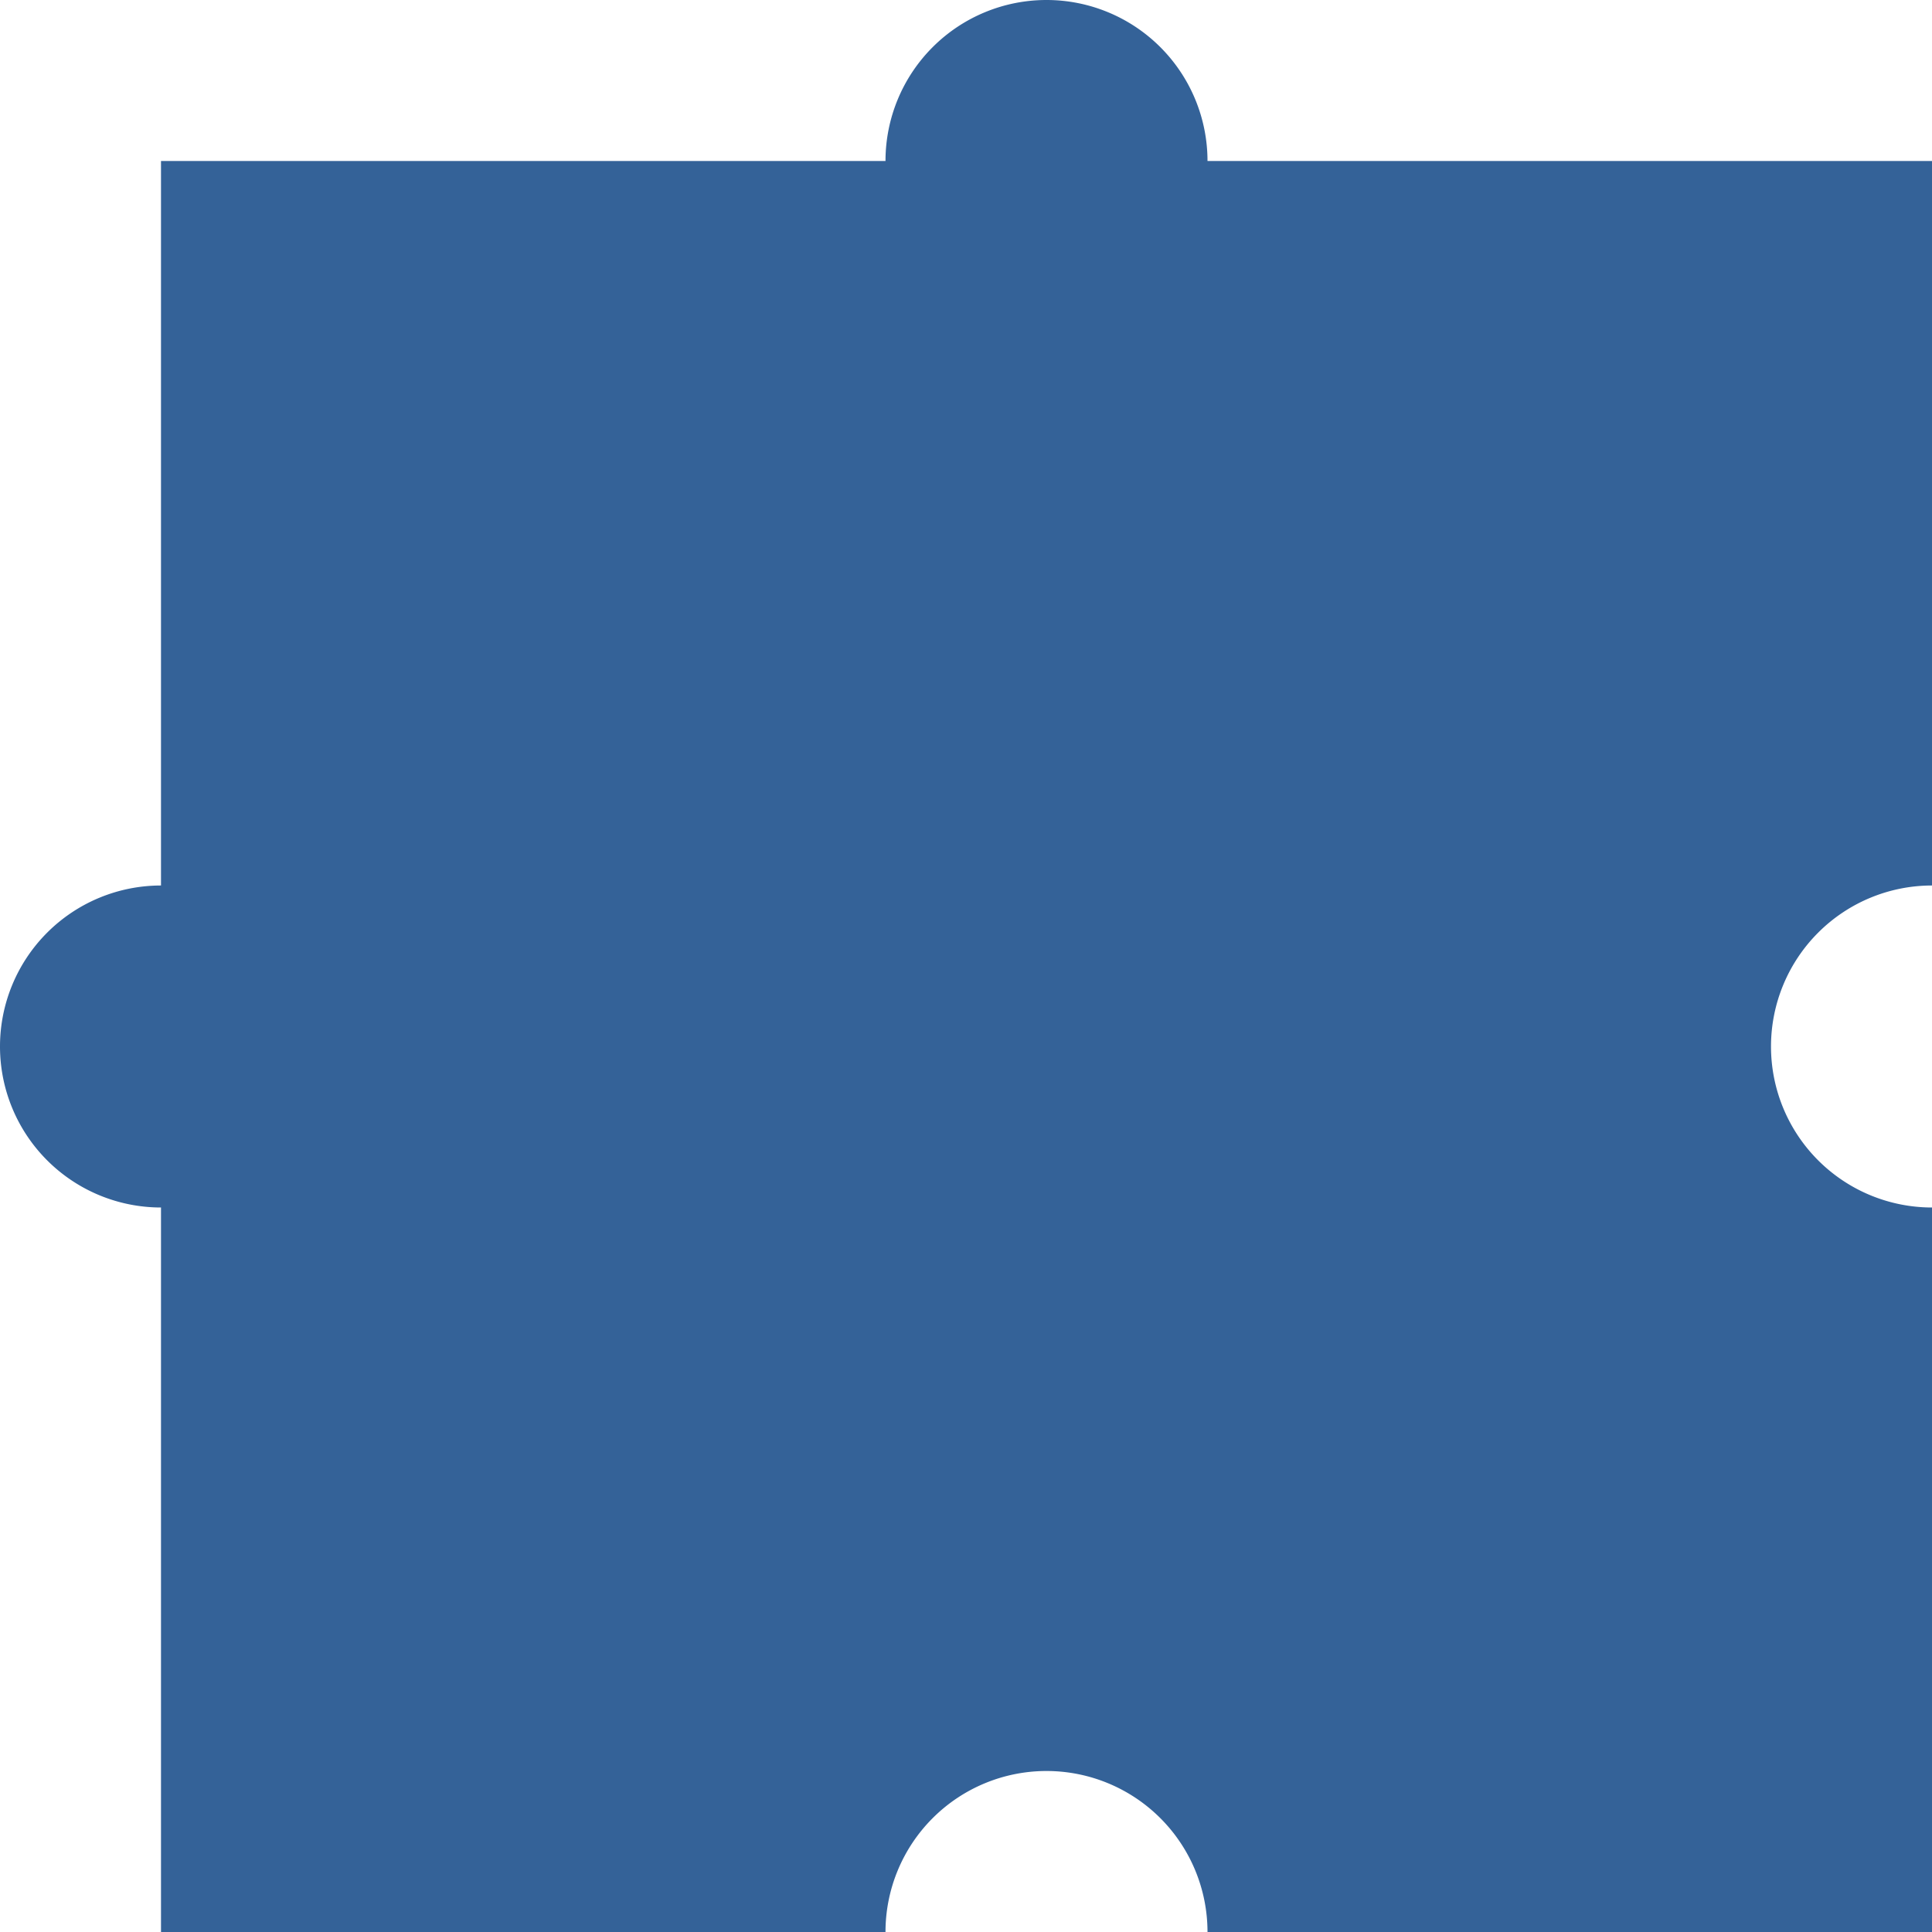 <svg id="Layer_1" data-name="Layer 1" xmlns="http://www.w3.org/2000/svg" viewBox="0 0 360 360"><defs><style>.cls-1{fill:#346298;}</style></defs><path class="cls-1" d="M330,195a30,30,0,0,0,30,30V360H225a30,30,0,0,0-60,0H30V225a30,30,0,0,1,0-60V30H165a30,30,0,0,1,60,0H360V165A30,30,0,0,0,330,195Z" transform="translate(0 0)"/></svg>